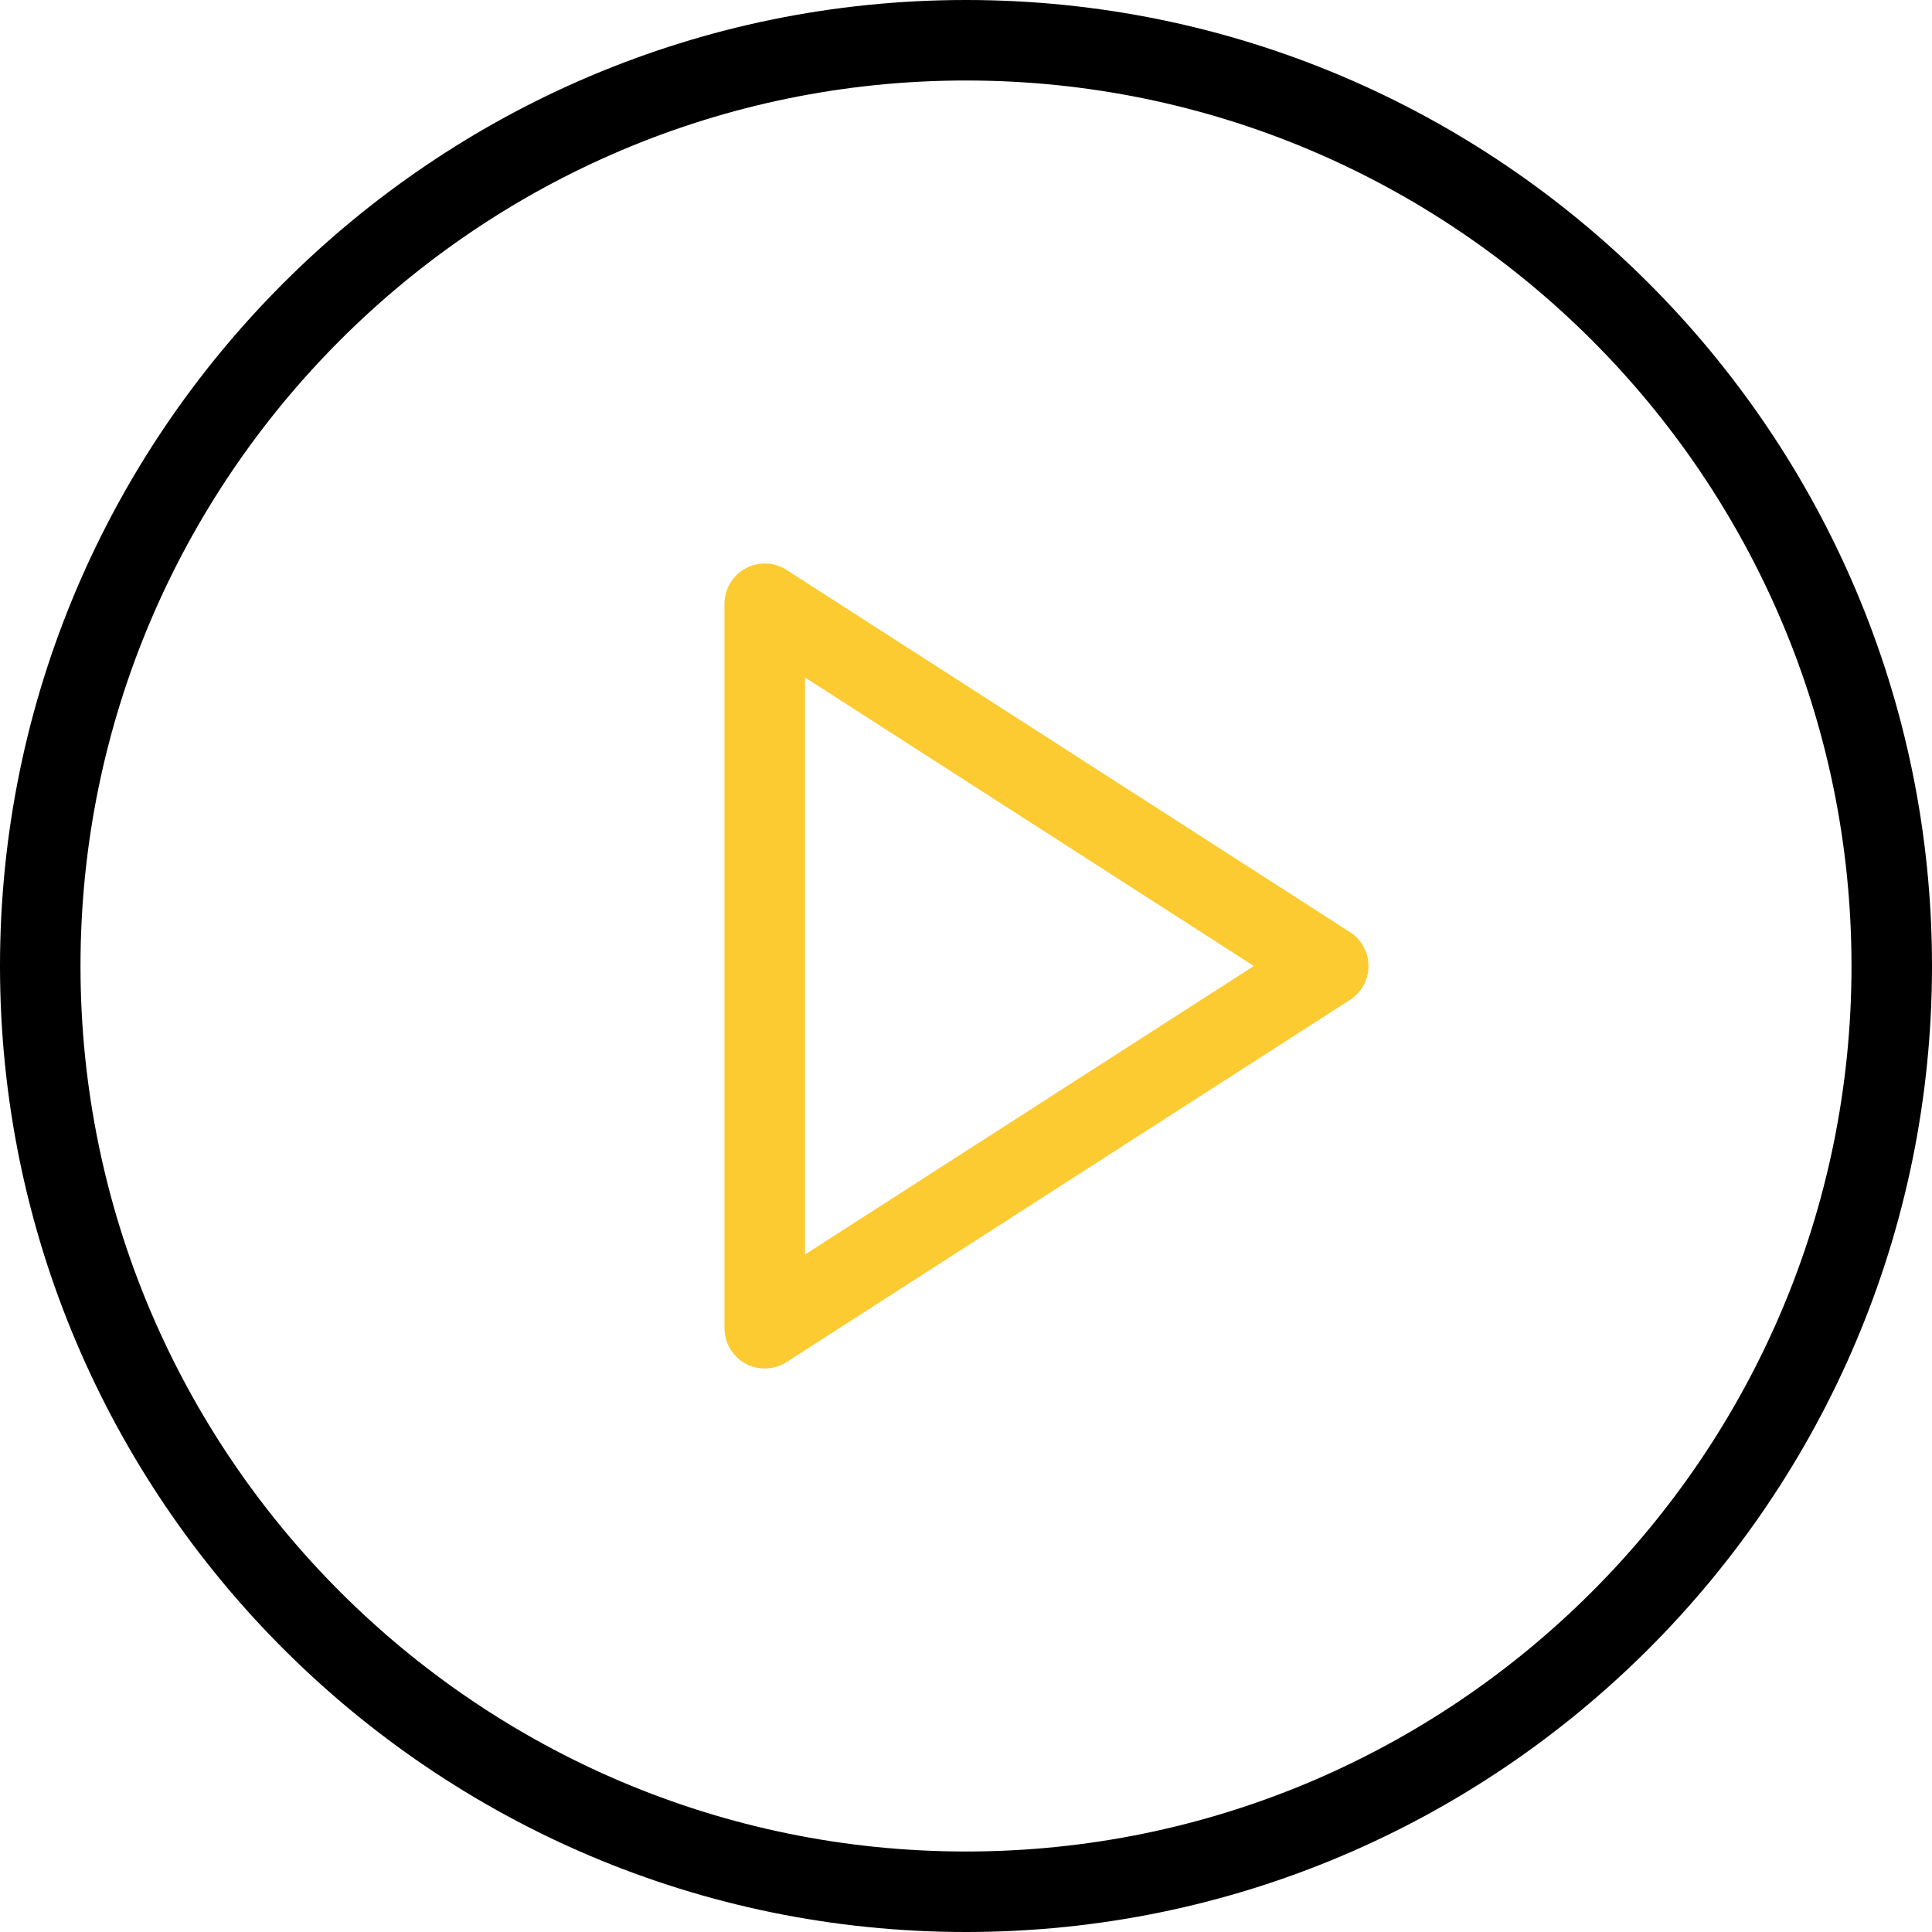 <svg width="512" height="512" viewBox="0 0 512 512" fill="none" xmlns="http://www.w3.org/2000/svg">
<g clip-path="url(#clip0_43_300)">
<path d="M256 0C114.833 0 0 114.844 0 256C0 397.156 114.833 512 256 512C397.167 512 512 397.156 512 256C512 114.844 397.167 0 256 0ZM256 490.667C126.604 490.667 21.333 385.396 21.333 256C21.333 126.604 126.604 21.333 256 21.333C385.396 21.333 490.667 126.604 490.667 256C490.667 385.396 385.396 490.667 256 490.667Z" fill="black"/>
<path d="M357.771 247.03L208.438 151.03C205.167 148.895 200.938 148.78 197.563 150.634C195.879 151.55 194.473 152.904 193.494 154.552C192.515 156.2 191.999 158.082 192 159.999V351.999C192 355.905 194.125 359.489 197.563 361.364C199.129 362.217 200.884 362.665 202.667 362.666C204.667 362.666 206.688 362.103 208.438 360.968L357.771 264.968C360.813 263.01 362.667 259.624 362.667 255.999C362.667 252.374 360.813 248.989 357.771 247.03ZM213.333 332.457V179.541L332.271 255.999L213.333 332.457Z" fill="#FCCB32"/>
</g>
<defs>
<clipPath id="clip0_43_300">
<rect width="512" height="512" fill="white"/>
</clipPath>
</defs>
</svg>
